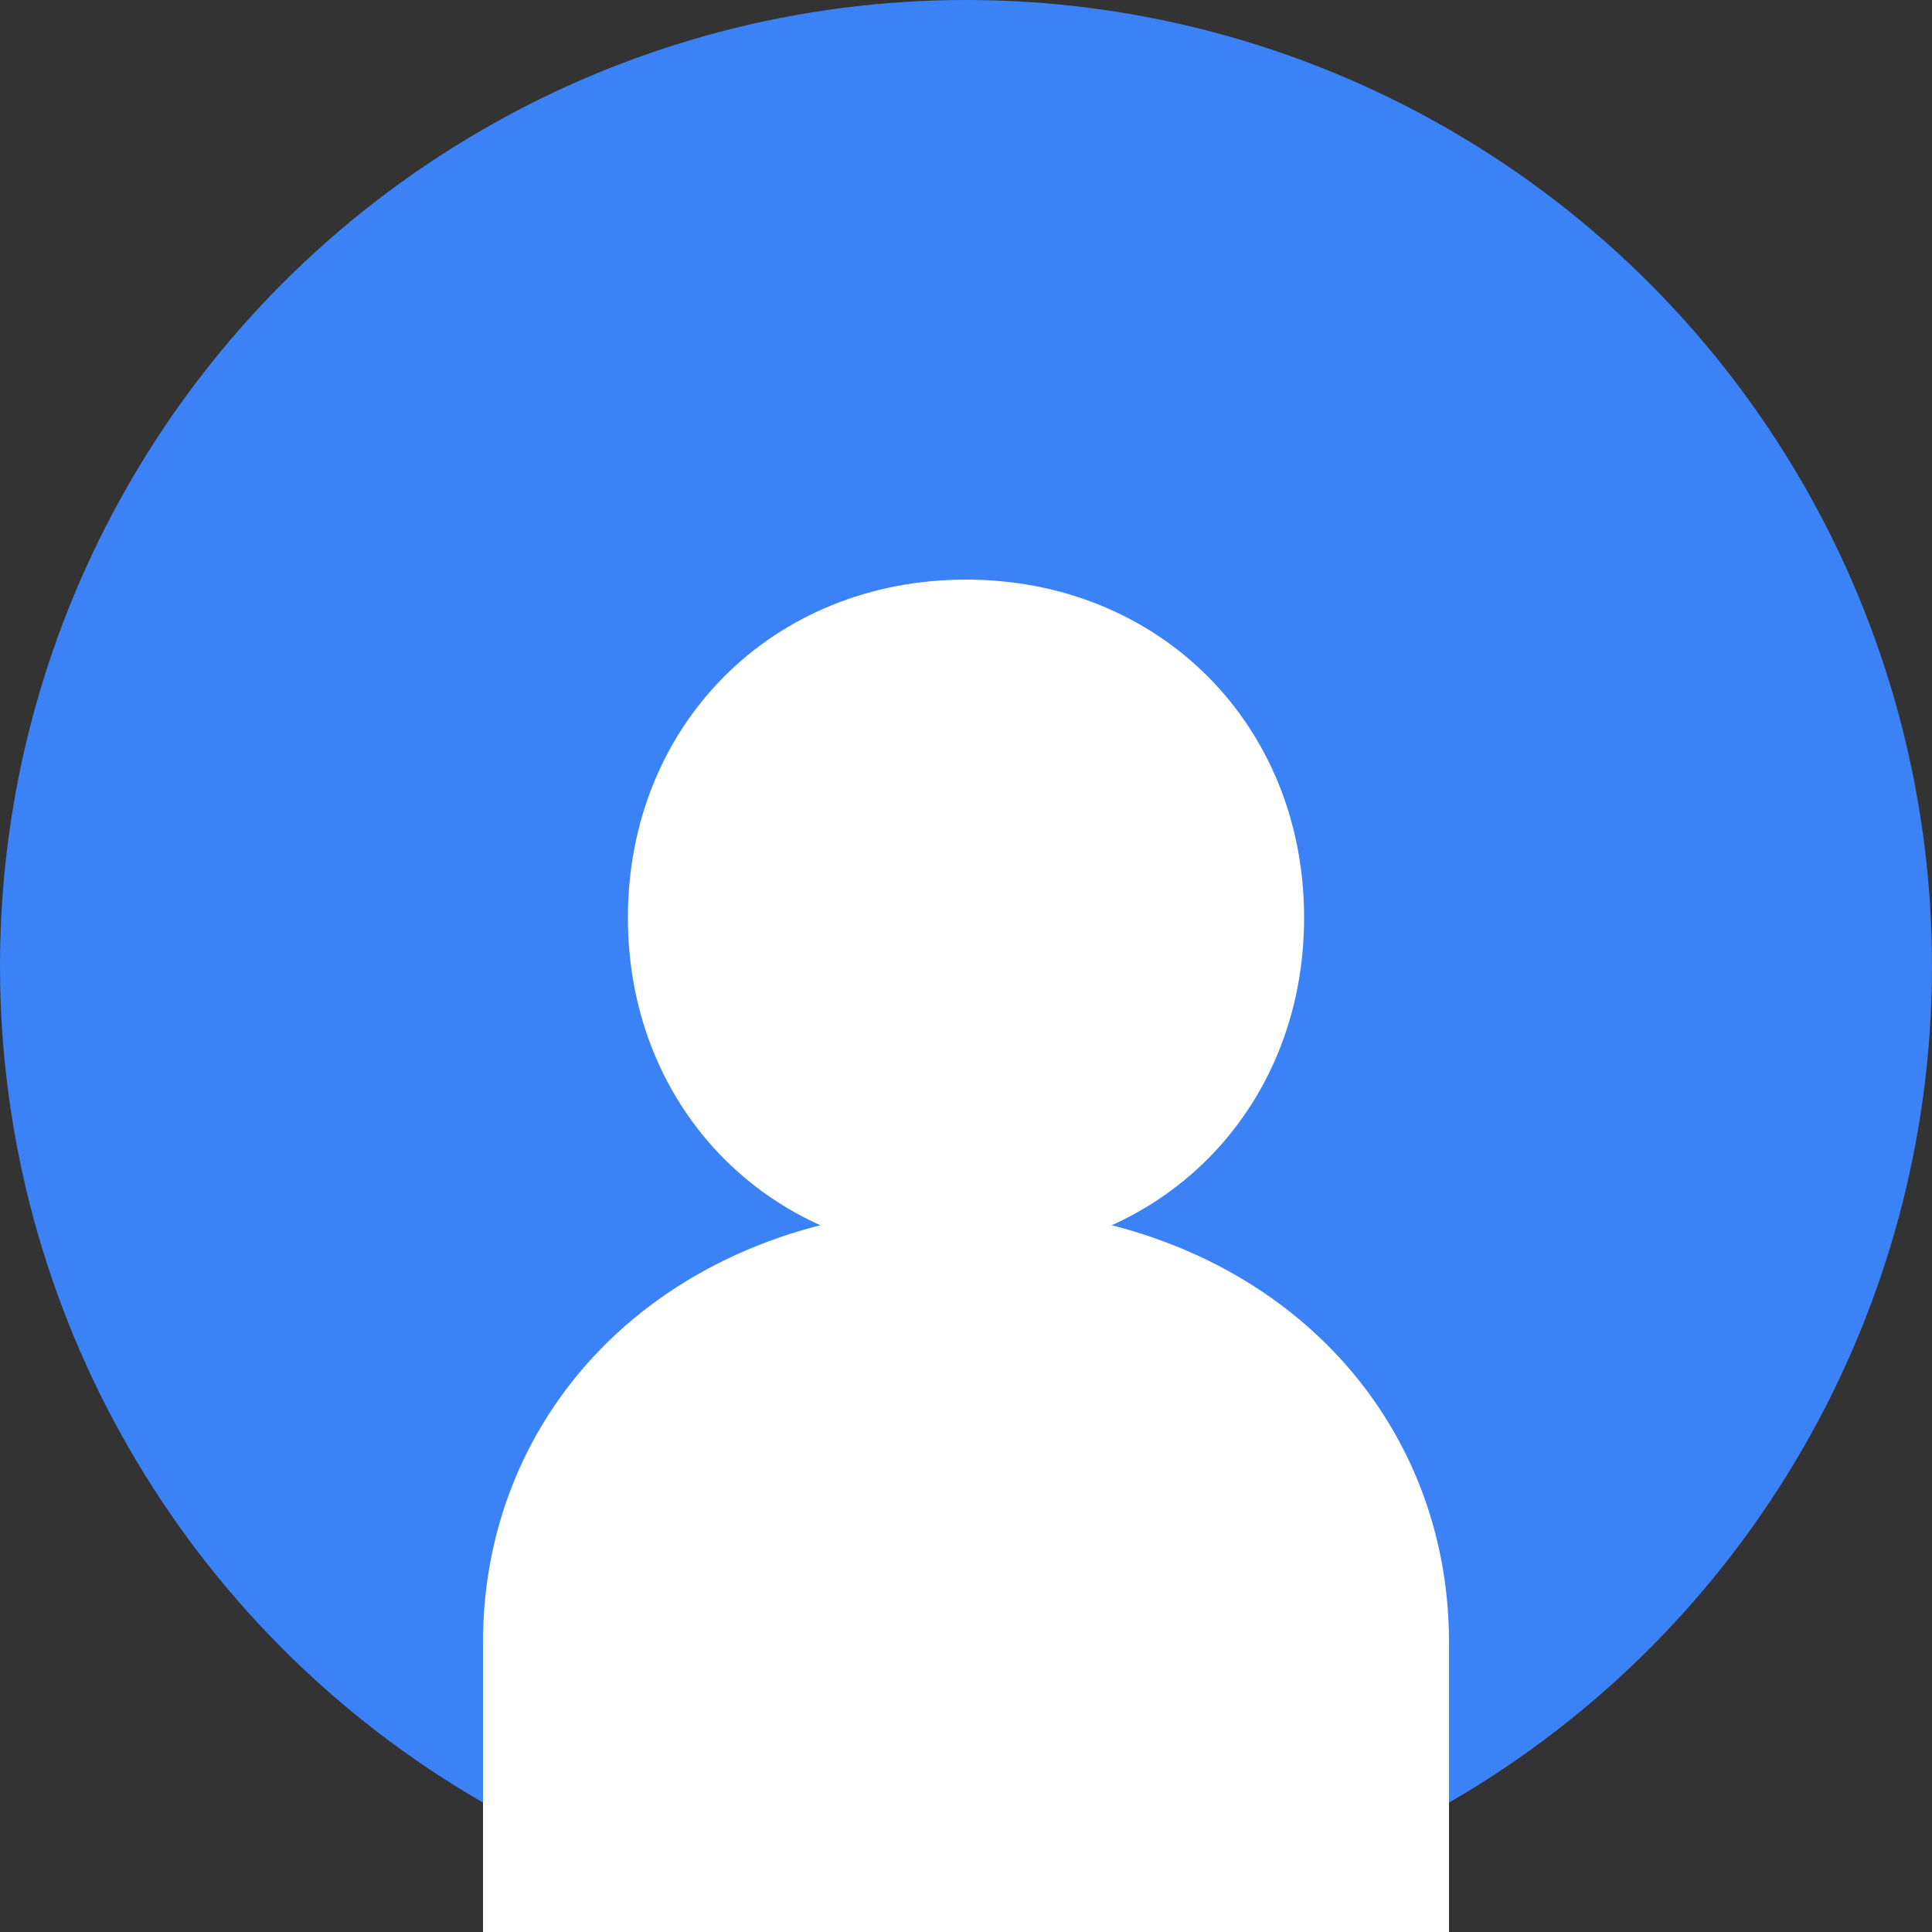 <svg xmlns="http://www.w3.org/2000/svg" width="200" height="200" viewBox="0 0 200 200">
  <rect x="0" y="0" width="200" height="200" fill="#333333" stroke="none"/>
  <circle cx="100" cy="100" r="100" fill="#3B82F6"/>
  <path d="M100 60 C80 60 65 75 65 95 C65 115 80 130 100 130 C120 130 135 115 135 95 C135 75 120 60 100 60 Z" fill="#fff"/>
  <path d="M50 170 C50 145 70 125 100 125 C130 125 150 145 150 170 L150 200 L50 200 Z" fill="#fff"/>
</svg>